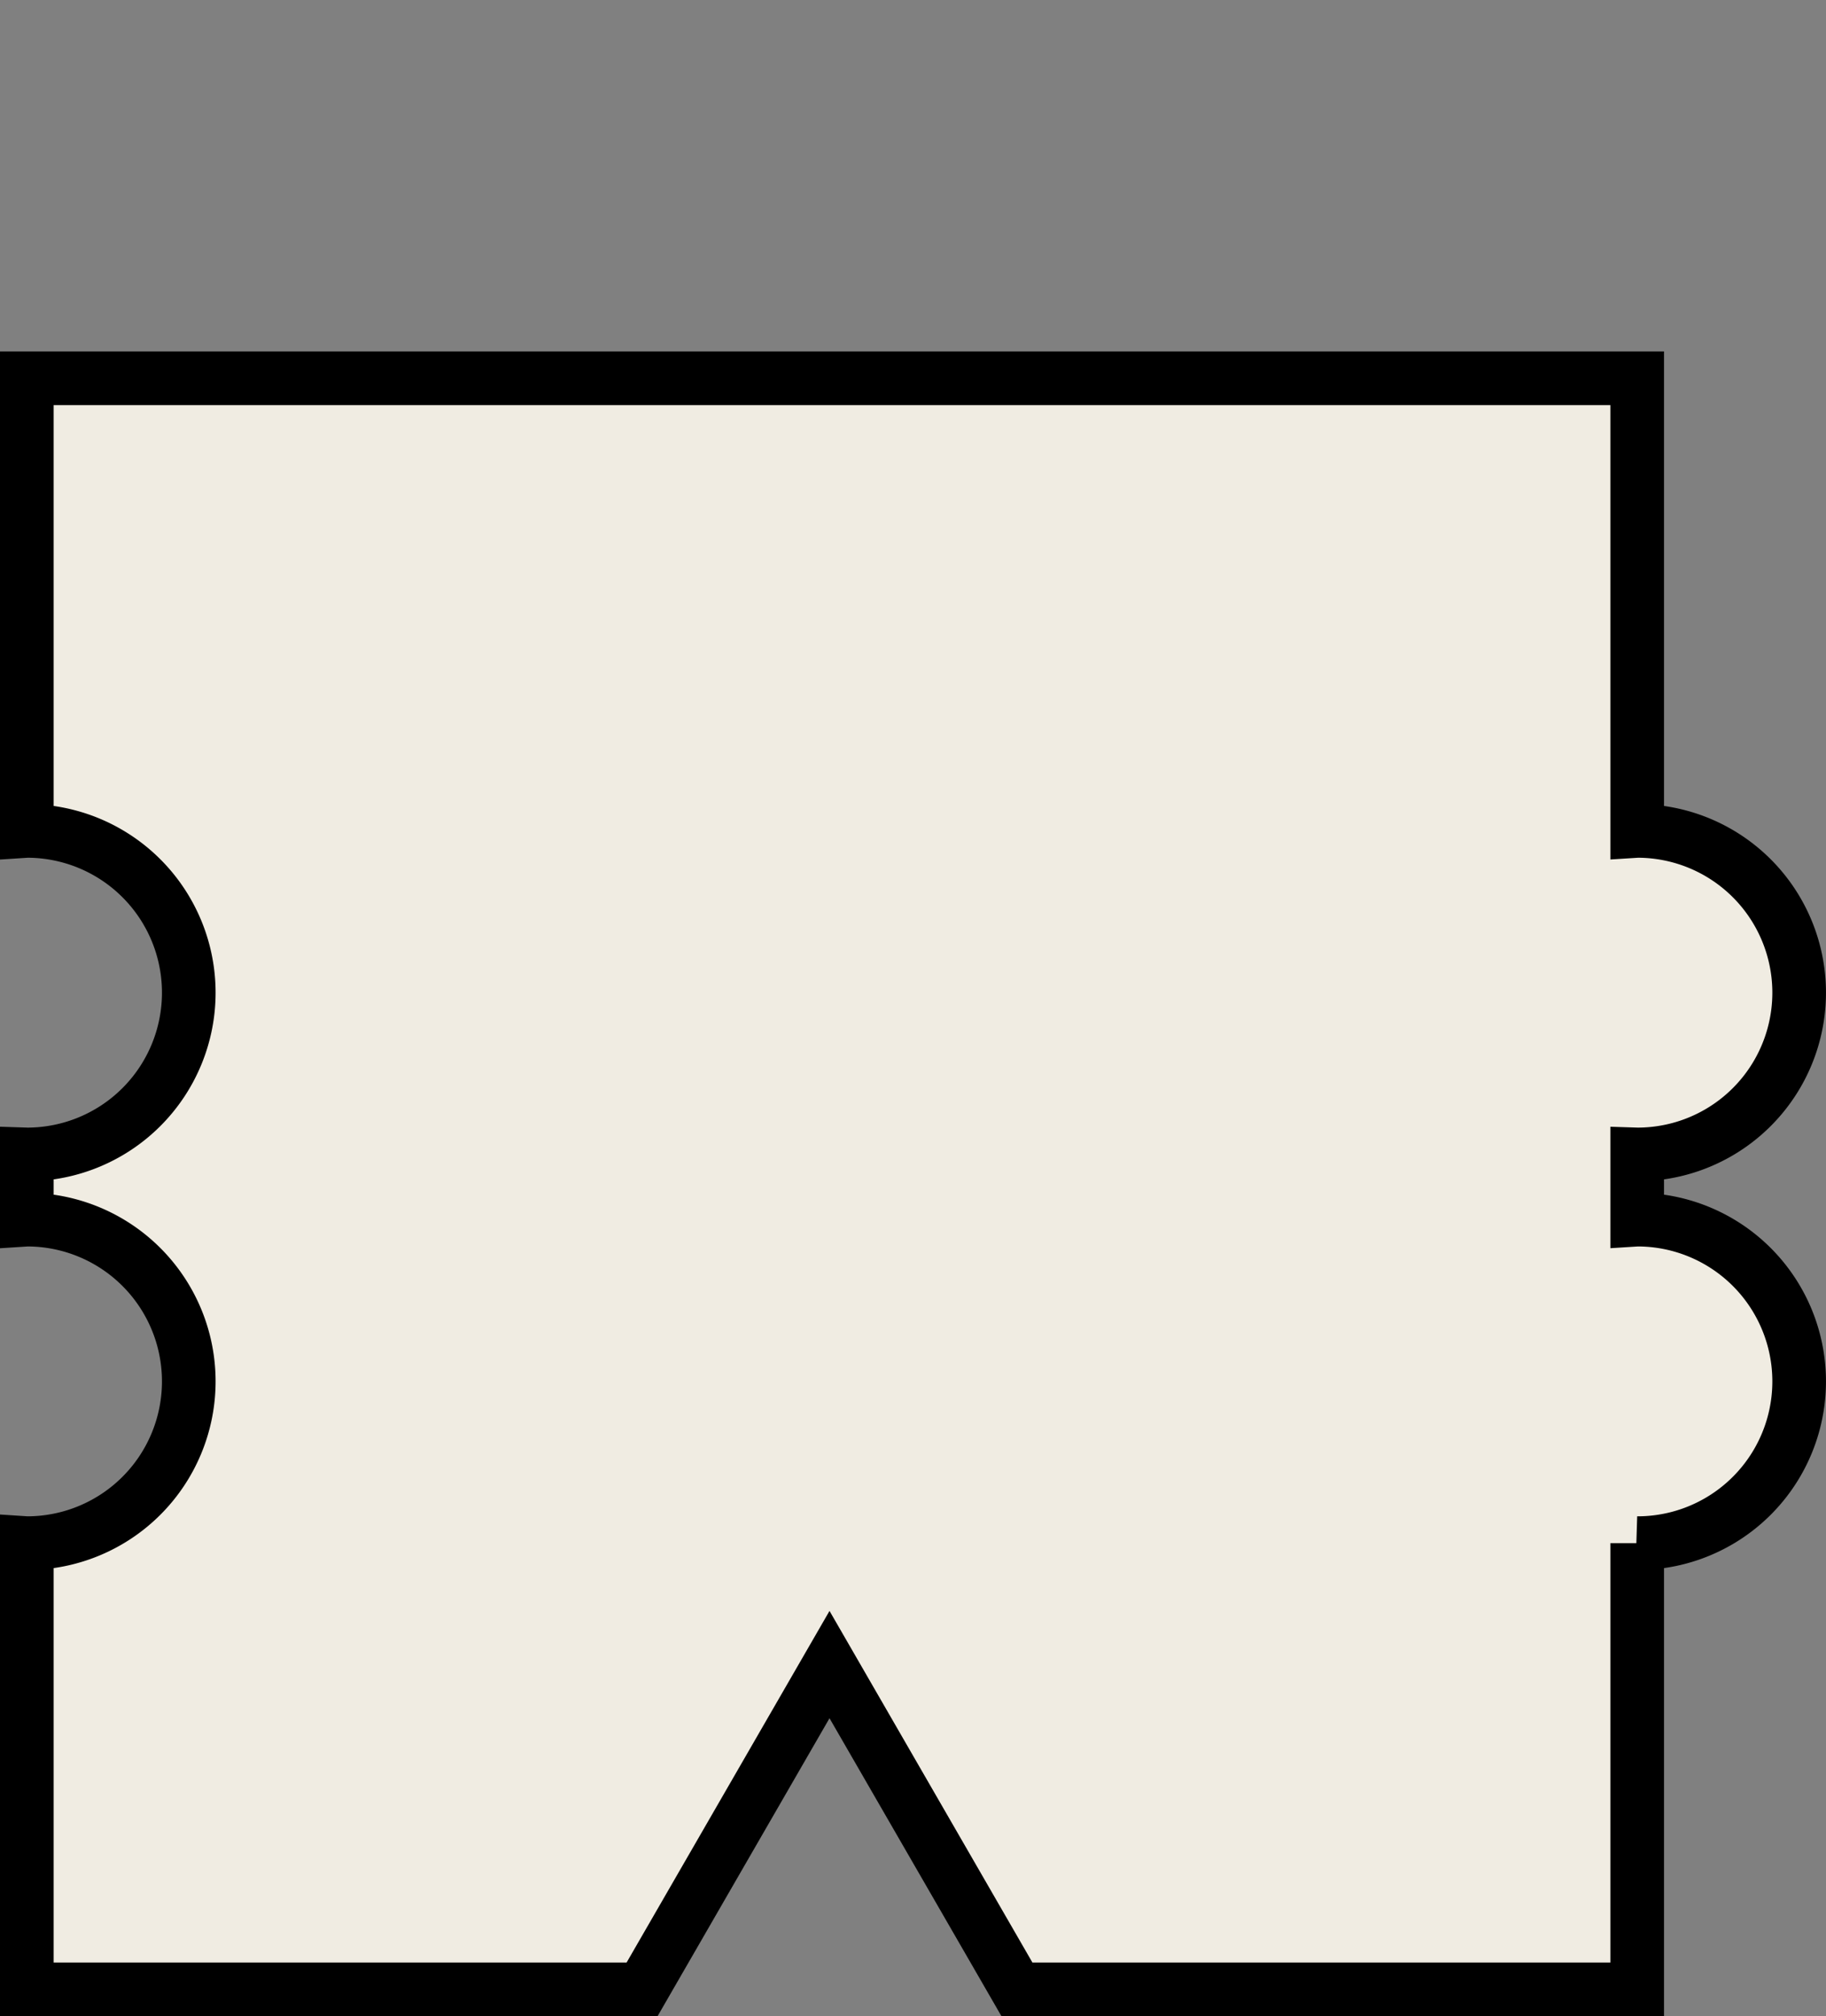 <?xml version="1.0" encoding="UTF-8"?>
<svg width="68.095mm" height="75.161mm" version="1.1" viewBox="0 0 68.095 75.161" xmlns="http://www.w3.org/2000/svg">
 <rect x="0" y="0" width="68.095" height="75.161" fill="#808080" stroke="none"/>
 <g transform="translate(895.54 161.53)">
  <path d="m-894.54-147.43v16.874a6.03 6.03 0 0 1 0.01-5.2e-4 6.03 6.03 0 0 1 6.03 6.03 6.03 6.03 0 0 1-6.03 6.03 6.03 6.03 0 0 1-0.01-5.2e-4v2.431a6.03 6.03 0 0 1 0.01-5.2e-4 6.03 6.03 0 0 1 6.03 6.03 6.03 6.03 0 0 1-6.03 6.03 6.03 6.03 0 0 1-0.01-5.2e-4v16.633h22.945l6.989-12.106 6.989 12.106h23.131v-16.633a6.03 6.03 0 0 0 0.01 5.2e-4 6.03 6.03 0 0 0 6.03-6.03 6.03 6.03 0 0 0-6.03-6.03 6.03 6.03 0 0 0-0.01 5.2e-4v-2.431a6.03 6.03 0 0 0 0.01 5.2e-4 6.03 6.03 0 0 0 6.03-6.03 6.03 6.03 0 0 0-6.03-6.03 6.03 6.03 0 0 0-0.01 5.2e-4v-16.874z" 
  fill="#F0ECE2" stroke="#000" stroke-width="2"/>
 </g>
</svg>
